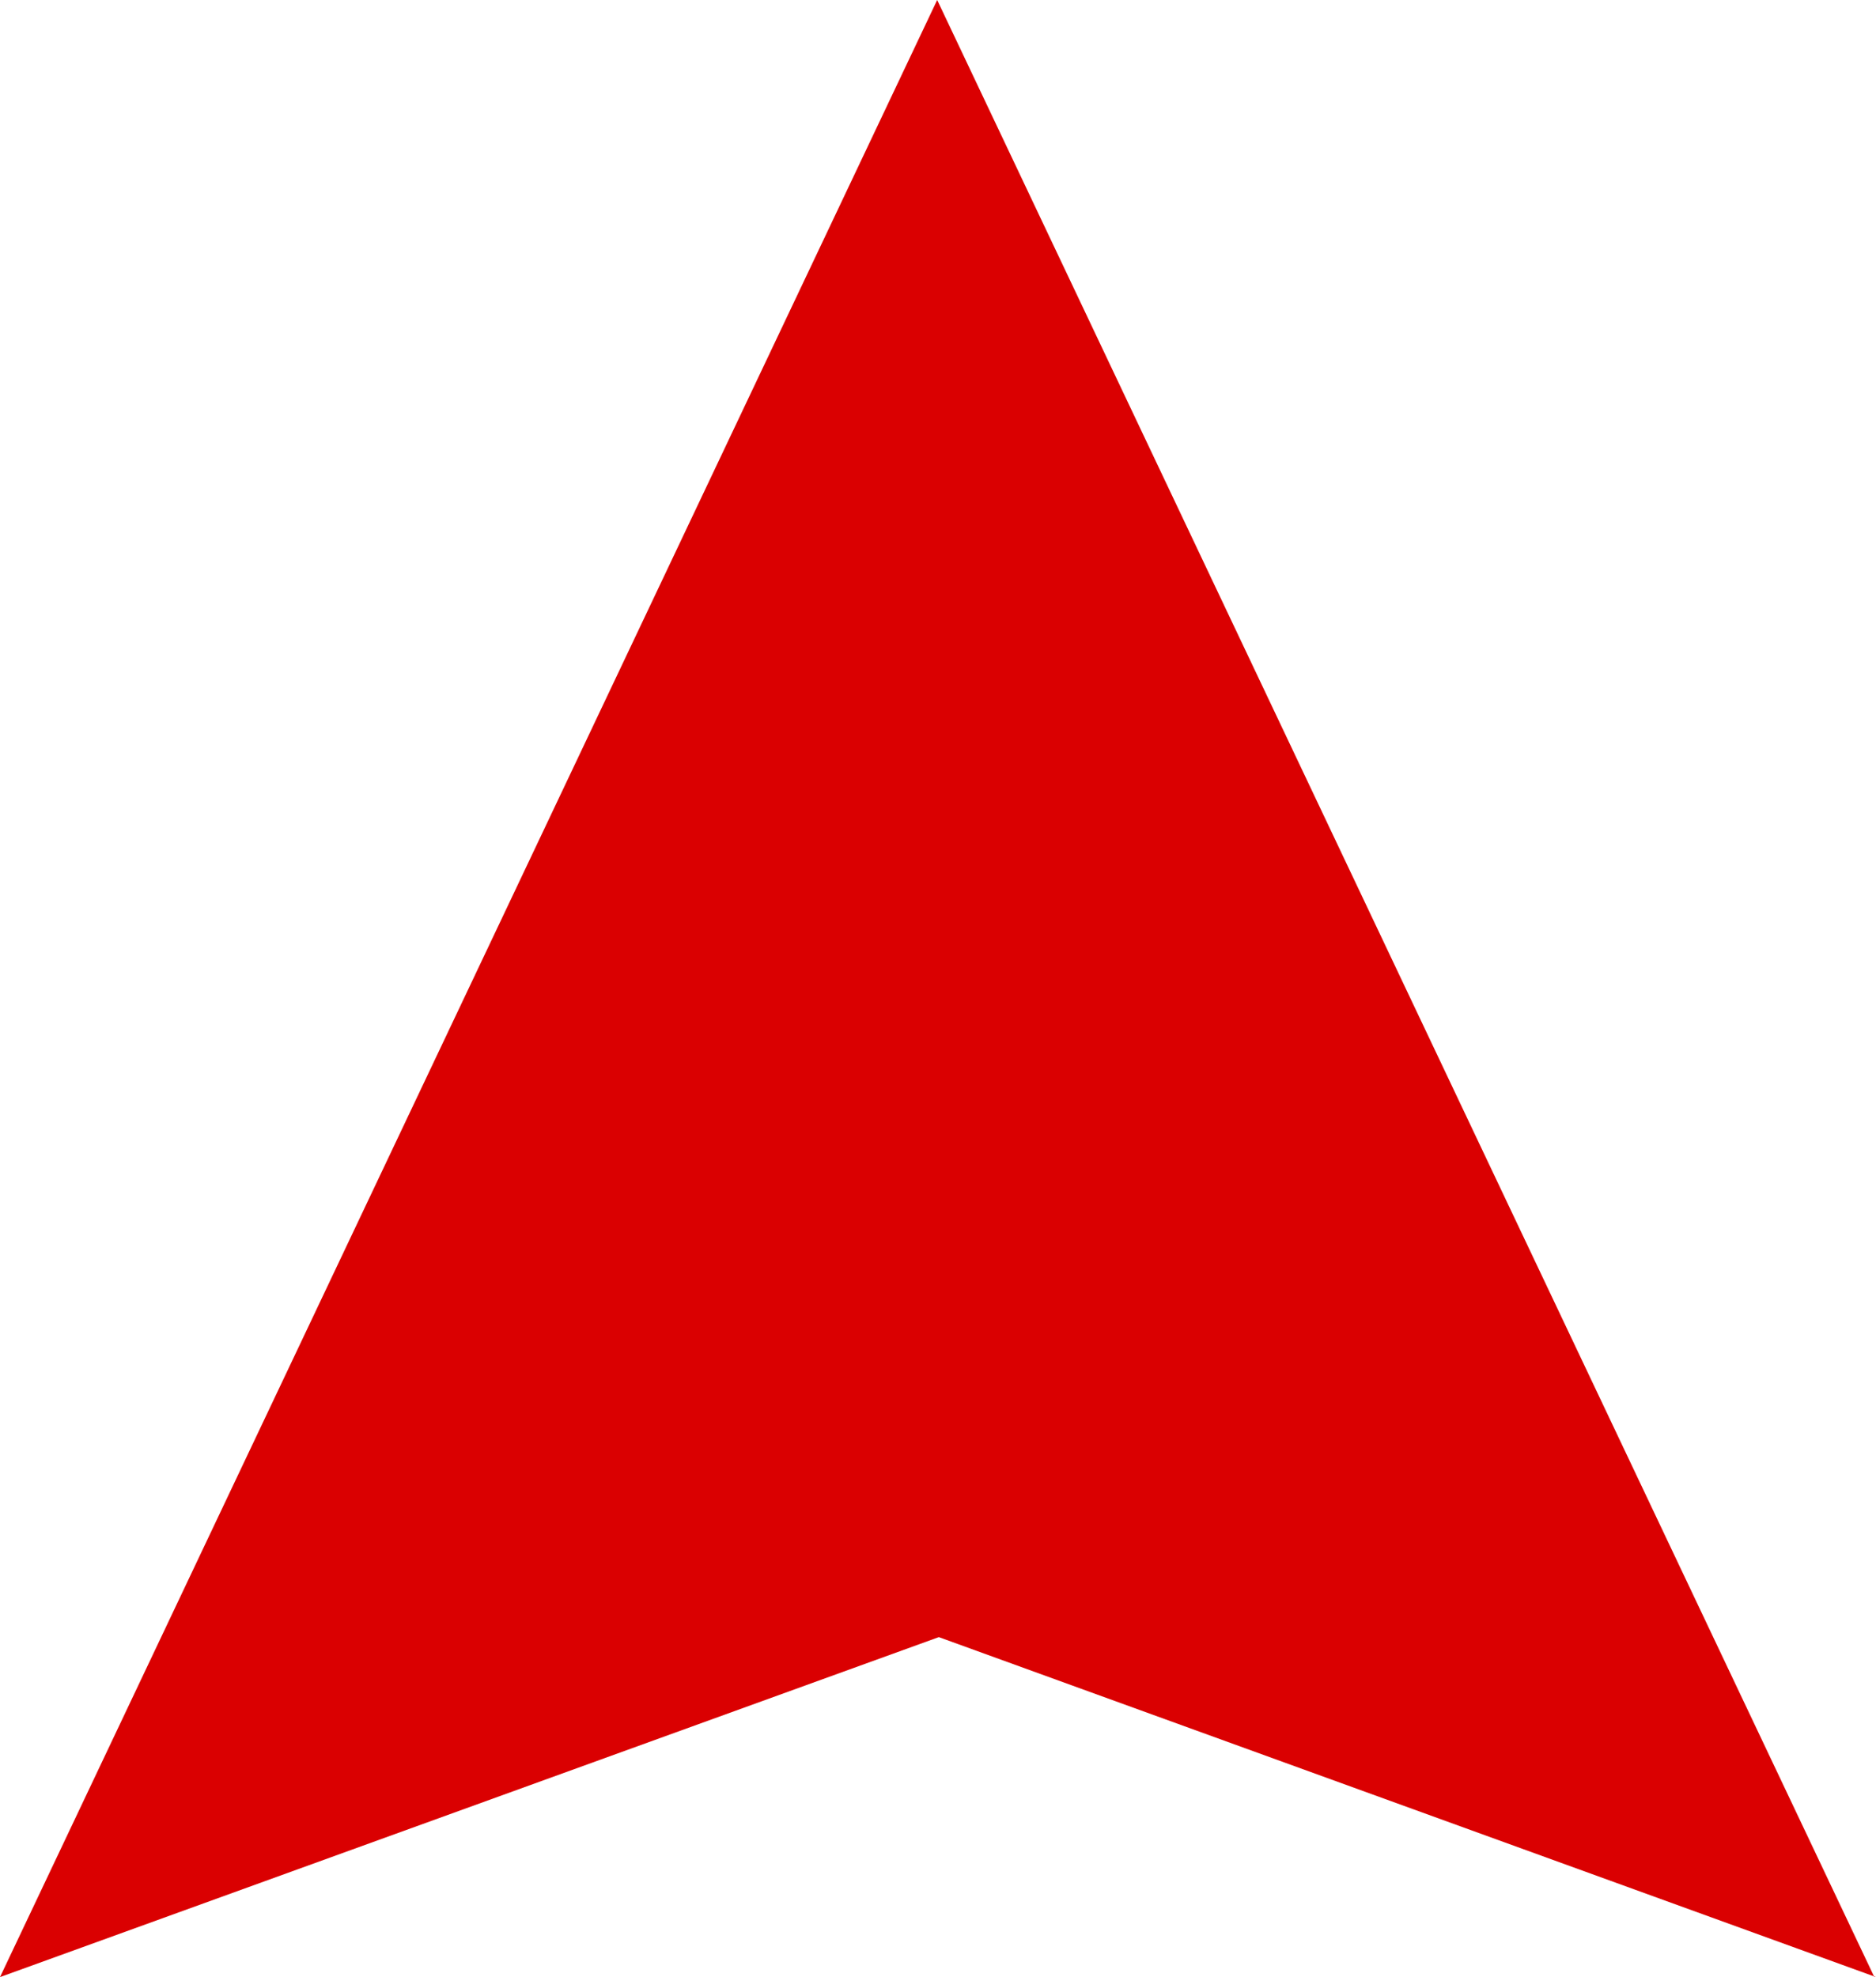 <?xml version="1.0" encoding="UTF-8"?><svg id="_레이어_2" xmlns="http://www.w3.org/2000/svg" viewBox="0 0 11.37 11.98"><defs><style>.cls-1{fill:#da0001;}</style></defs><g id="_레이어_1-2"><path id="Arrow" class="cls-1" d="m11.37,11.98l-5.68-2.06L0,11.98,5.68,0l5.68,11.98Z"/></g></svg>